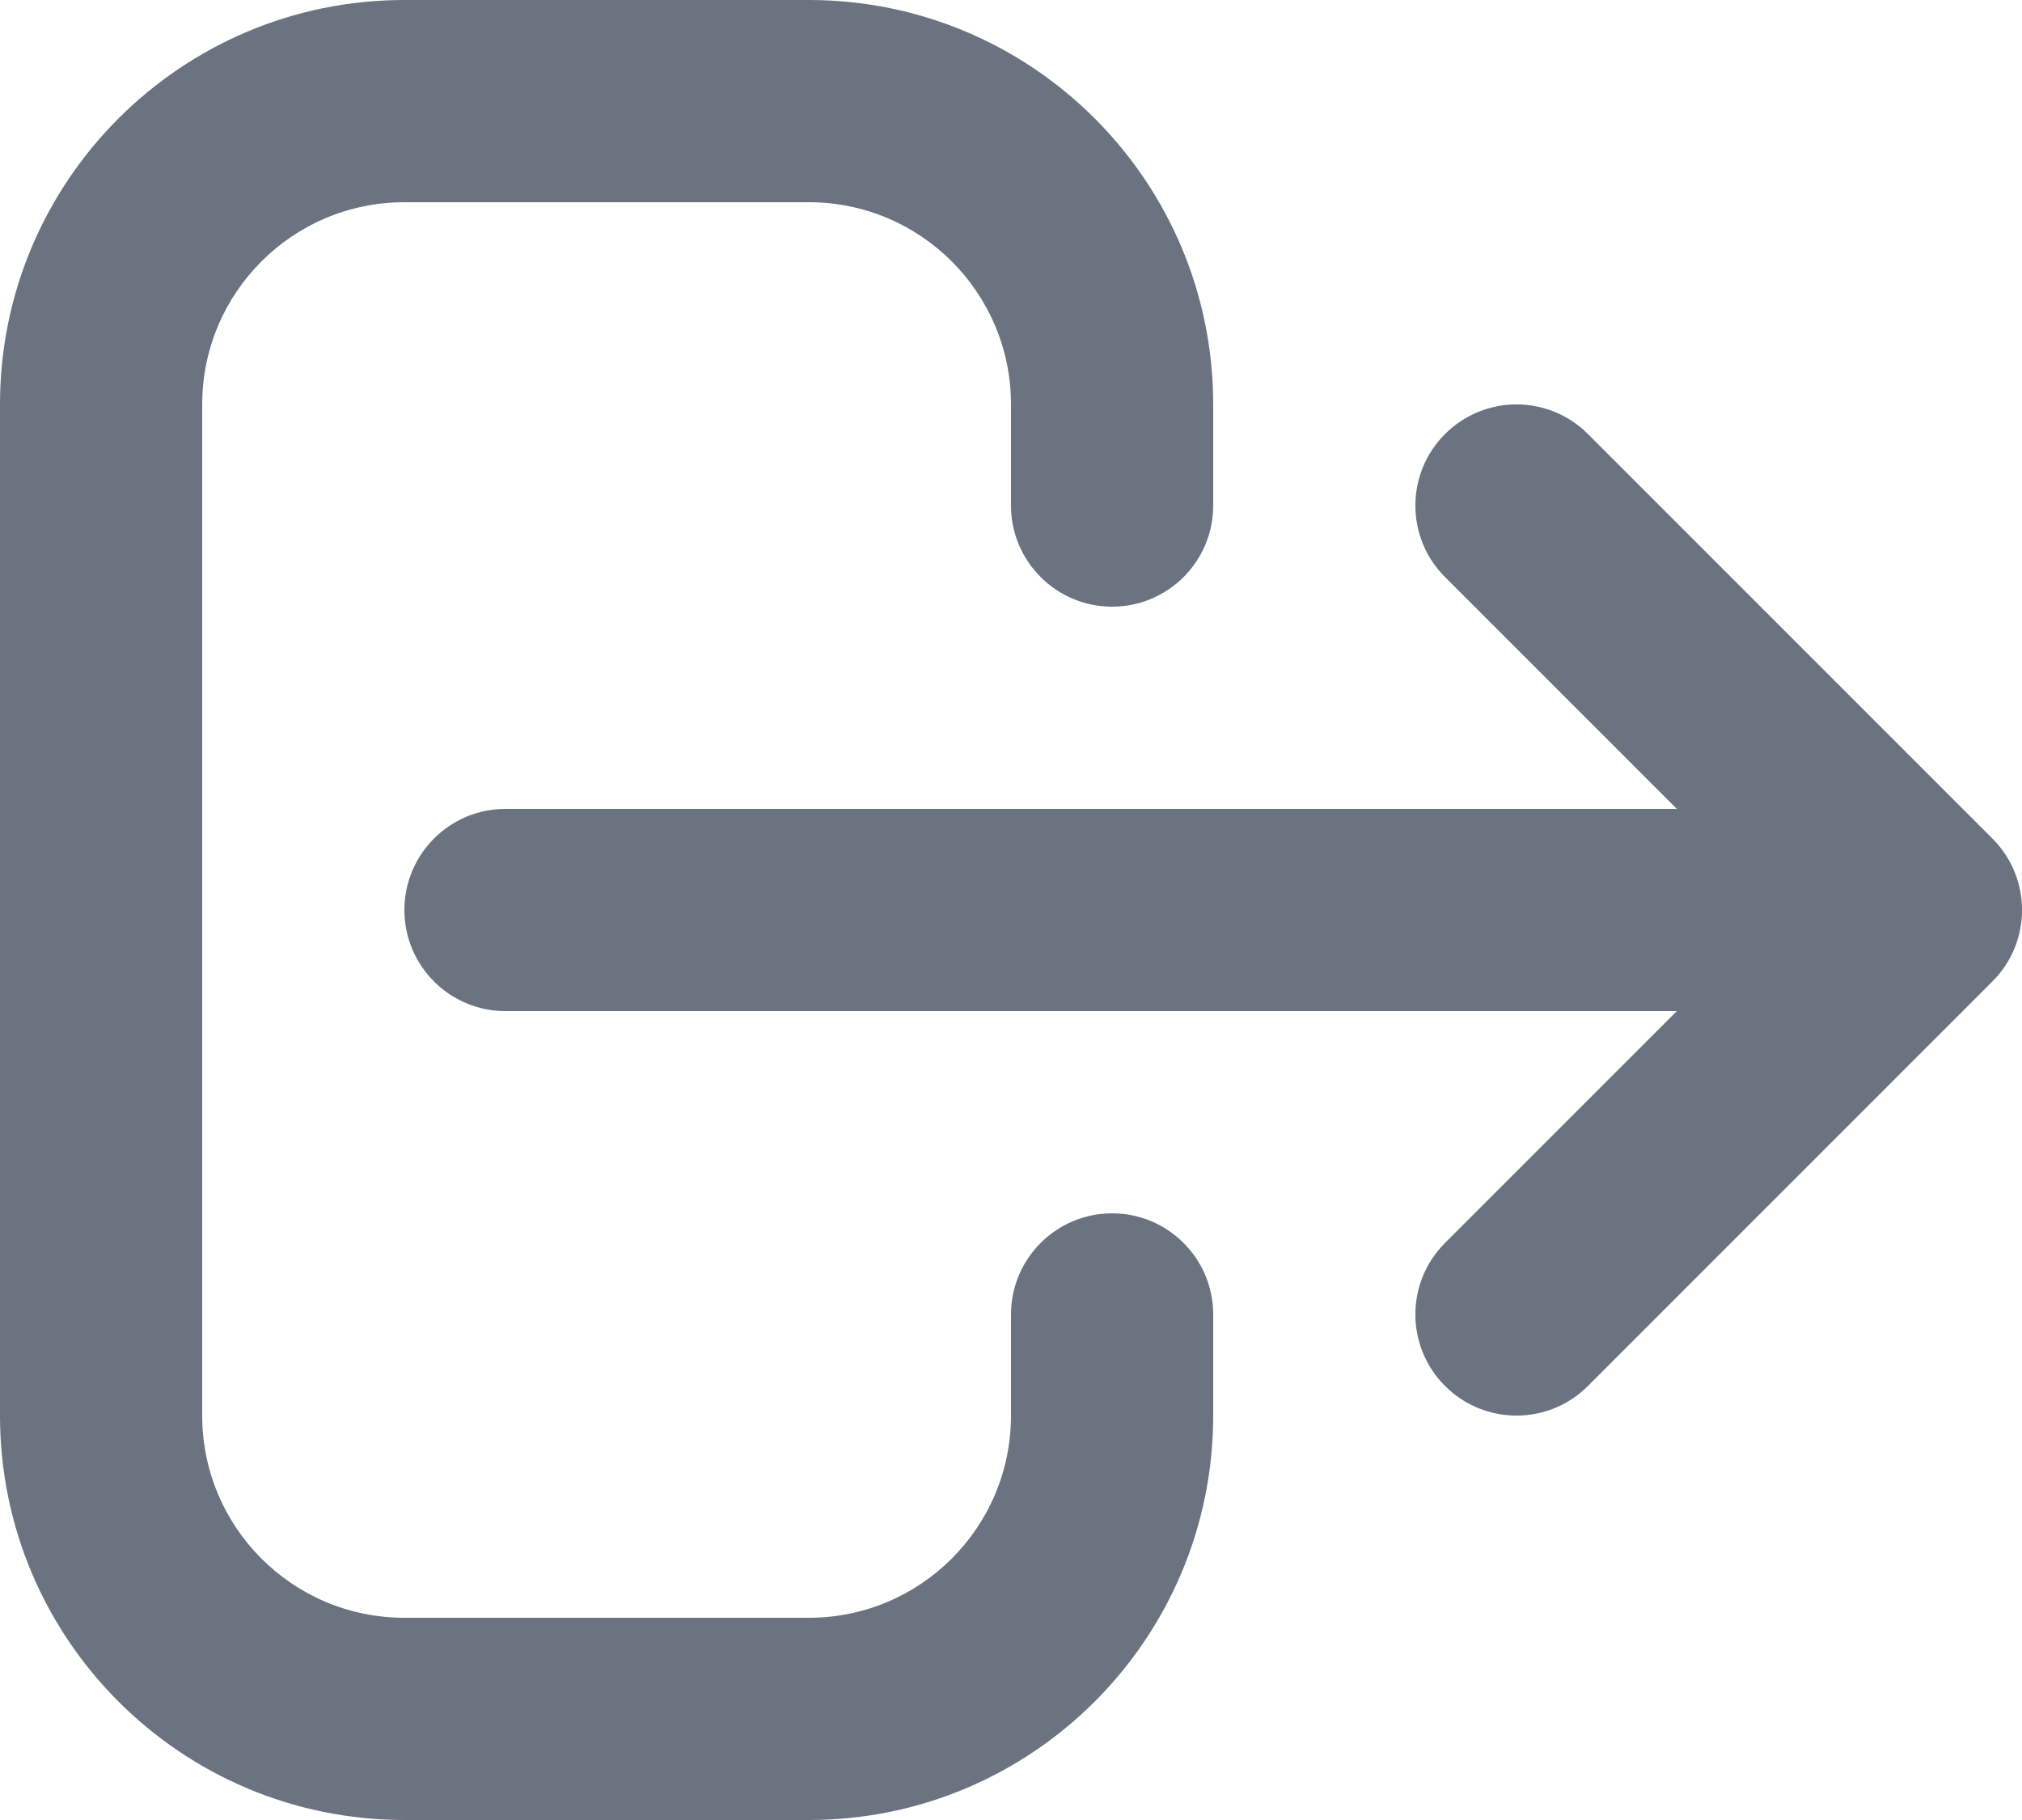 <svg width="20" height="18" viewBox="0 0 20 18" fill="none" xmlns="http://www.w3.org/2000/svg">
<path fill-rule="evenodd" clip-rule="evenodd" d="M4 2C2.895 2 2 2.895 2 4V14C2 15.105 2.895 16 4 16H8C9.105 16 10 15.105 10 14V13C10 12.448 10.448 12 11 12C11.552 12 12 12.448 12 13V14C12 16.209 10.209 18 8 18H4C1.791 18 0 16.209 0 14V4C0 1.791 1.791 0 4 0H8C10.209 0 12 1.791 12 4V5C12 5.552 11.552 6 11 6C10.448 6 10 5.552 10 5V4C10 2.895 9.105 2 8 2H4ZM14.293 4.293C14.683 3.902 15.317 3.902 15.707 4.293L19.707 8.293C20.098 8.683 20.098 9.317 19.707 9.707L15.707 13.707C15.317 14.098 14.683 14.098 14.293 13.707C13.902 13.317 13.902 12.683 14.293 12.293L16.586 10L5 10C4.448 10 4 9.552 4 9C4 8.448 4.448 8 5 8L16.586 8L14.293 5.707C13.902 5.317 13.902 4.683 14.293 4.293Z" fill="#6B7280"/>
</svg>
